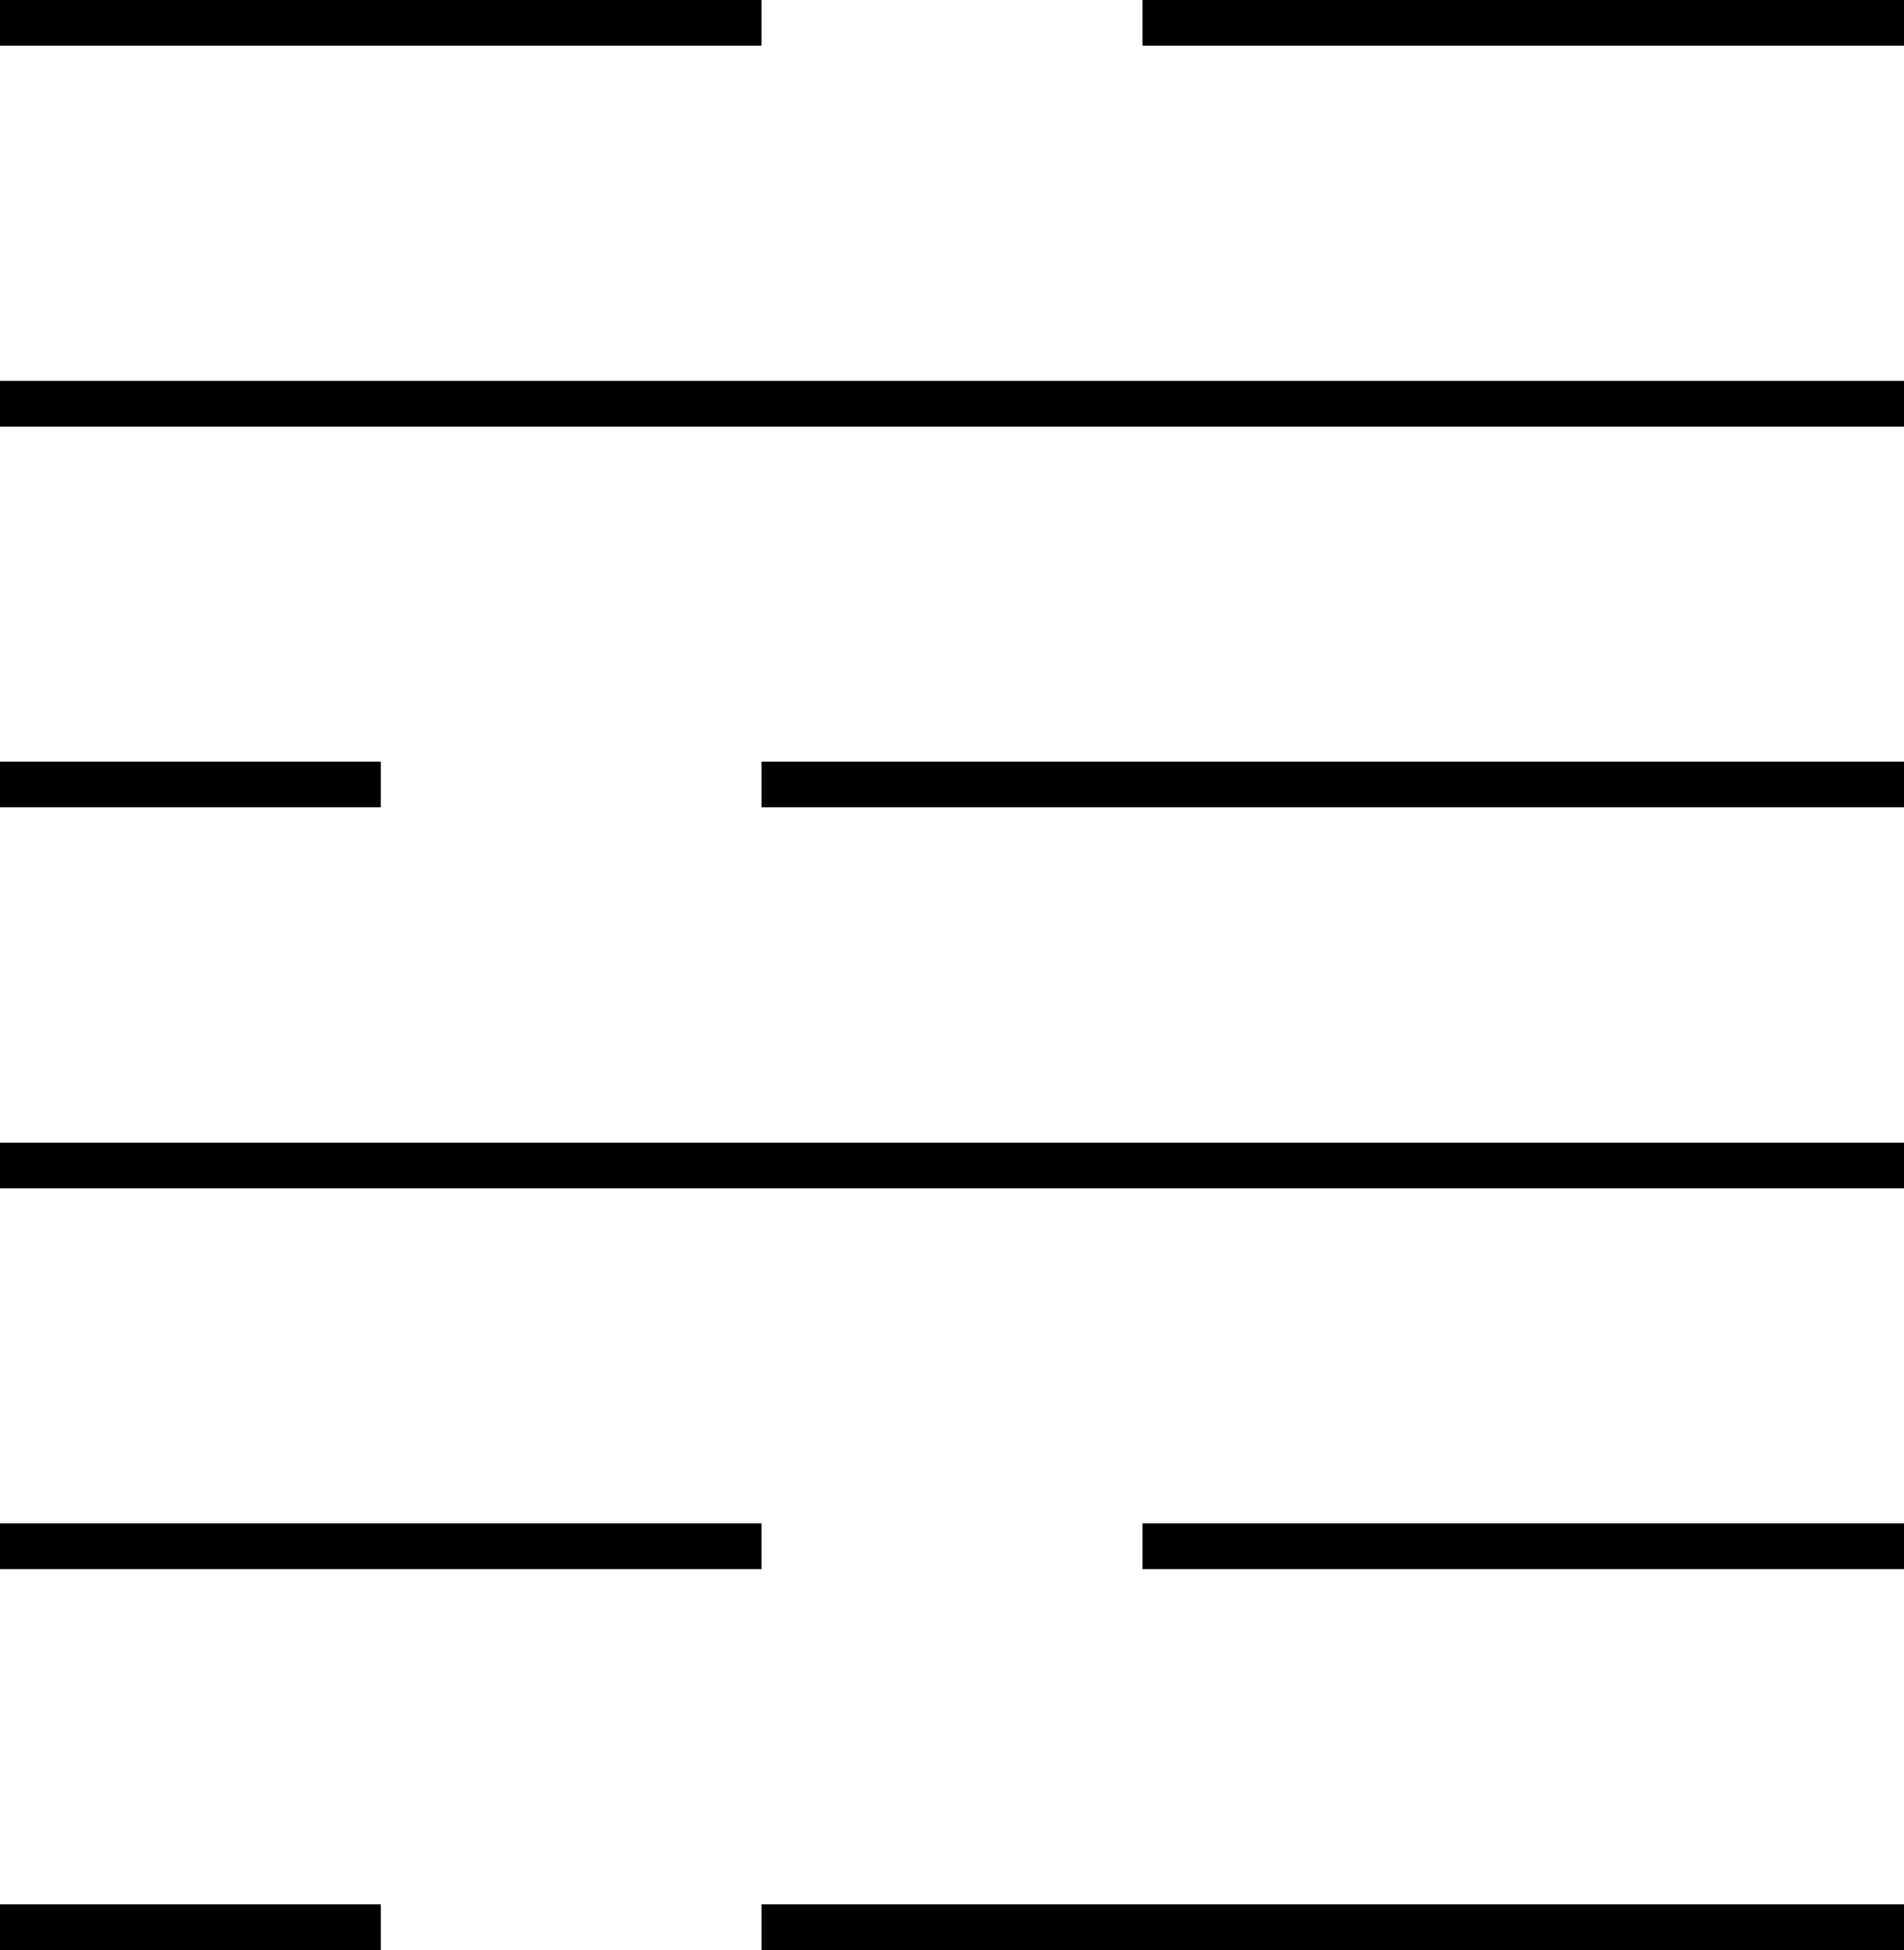 <svg xmlns="http://www.w3.org/2000/svg" viewBox="0 0 41.666 42.666">
  <path d="M152.083,429.167H135.417M127.083,462.5H110.417m16.666-33.333H110.417M152.083,462.5H135.417m-25-25h41.666m-41.666,16.667h41.666m0,16.666h-25m0-25h25m-41.666,25h8.333m0-25h-8.333" transform="translate(-110.417 -428.667)" fill="none" stroke="currentColor" stroke-miterlimit="10" stroke-width="1"/>
</svg>
